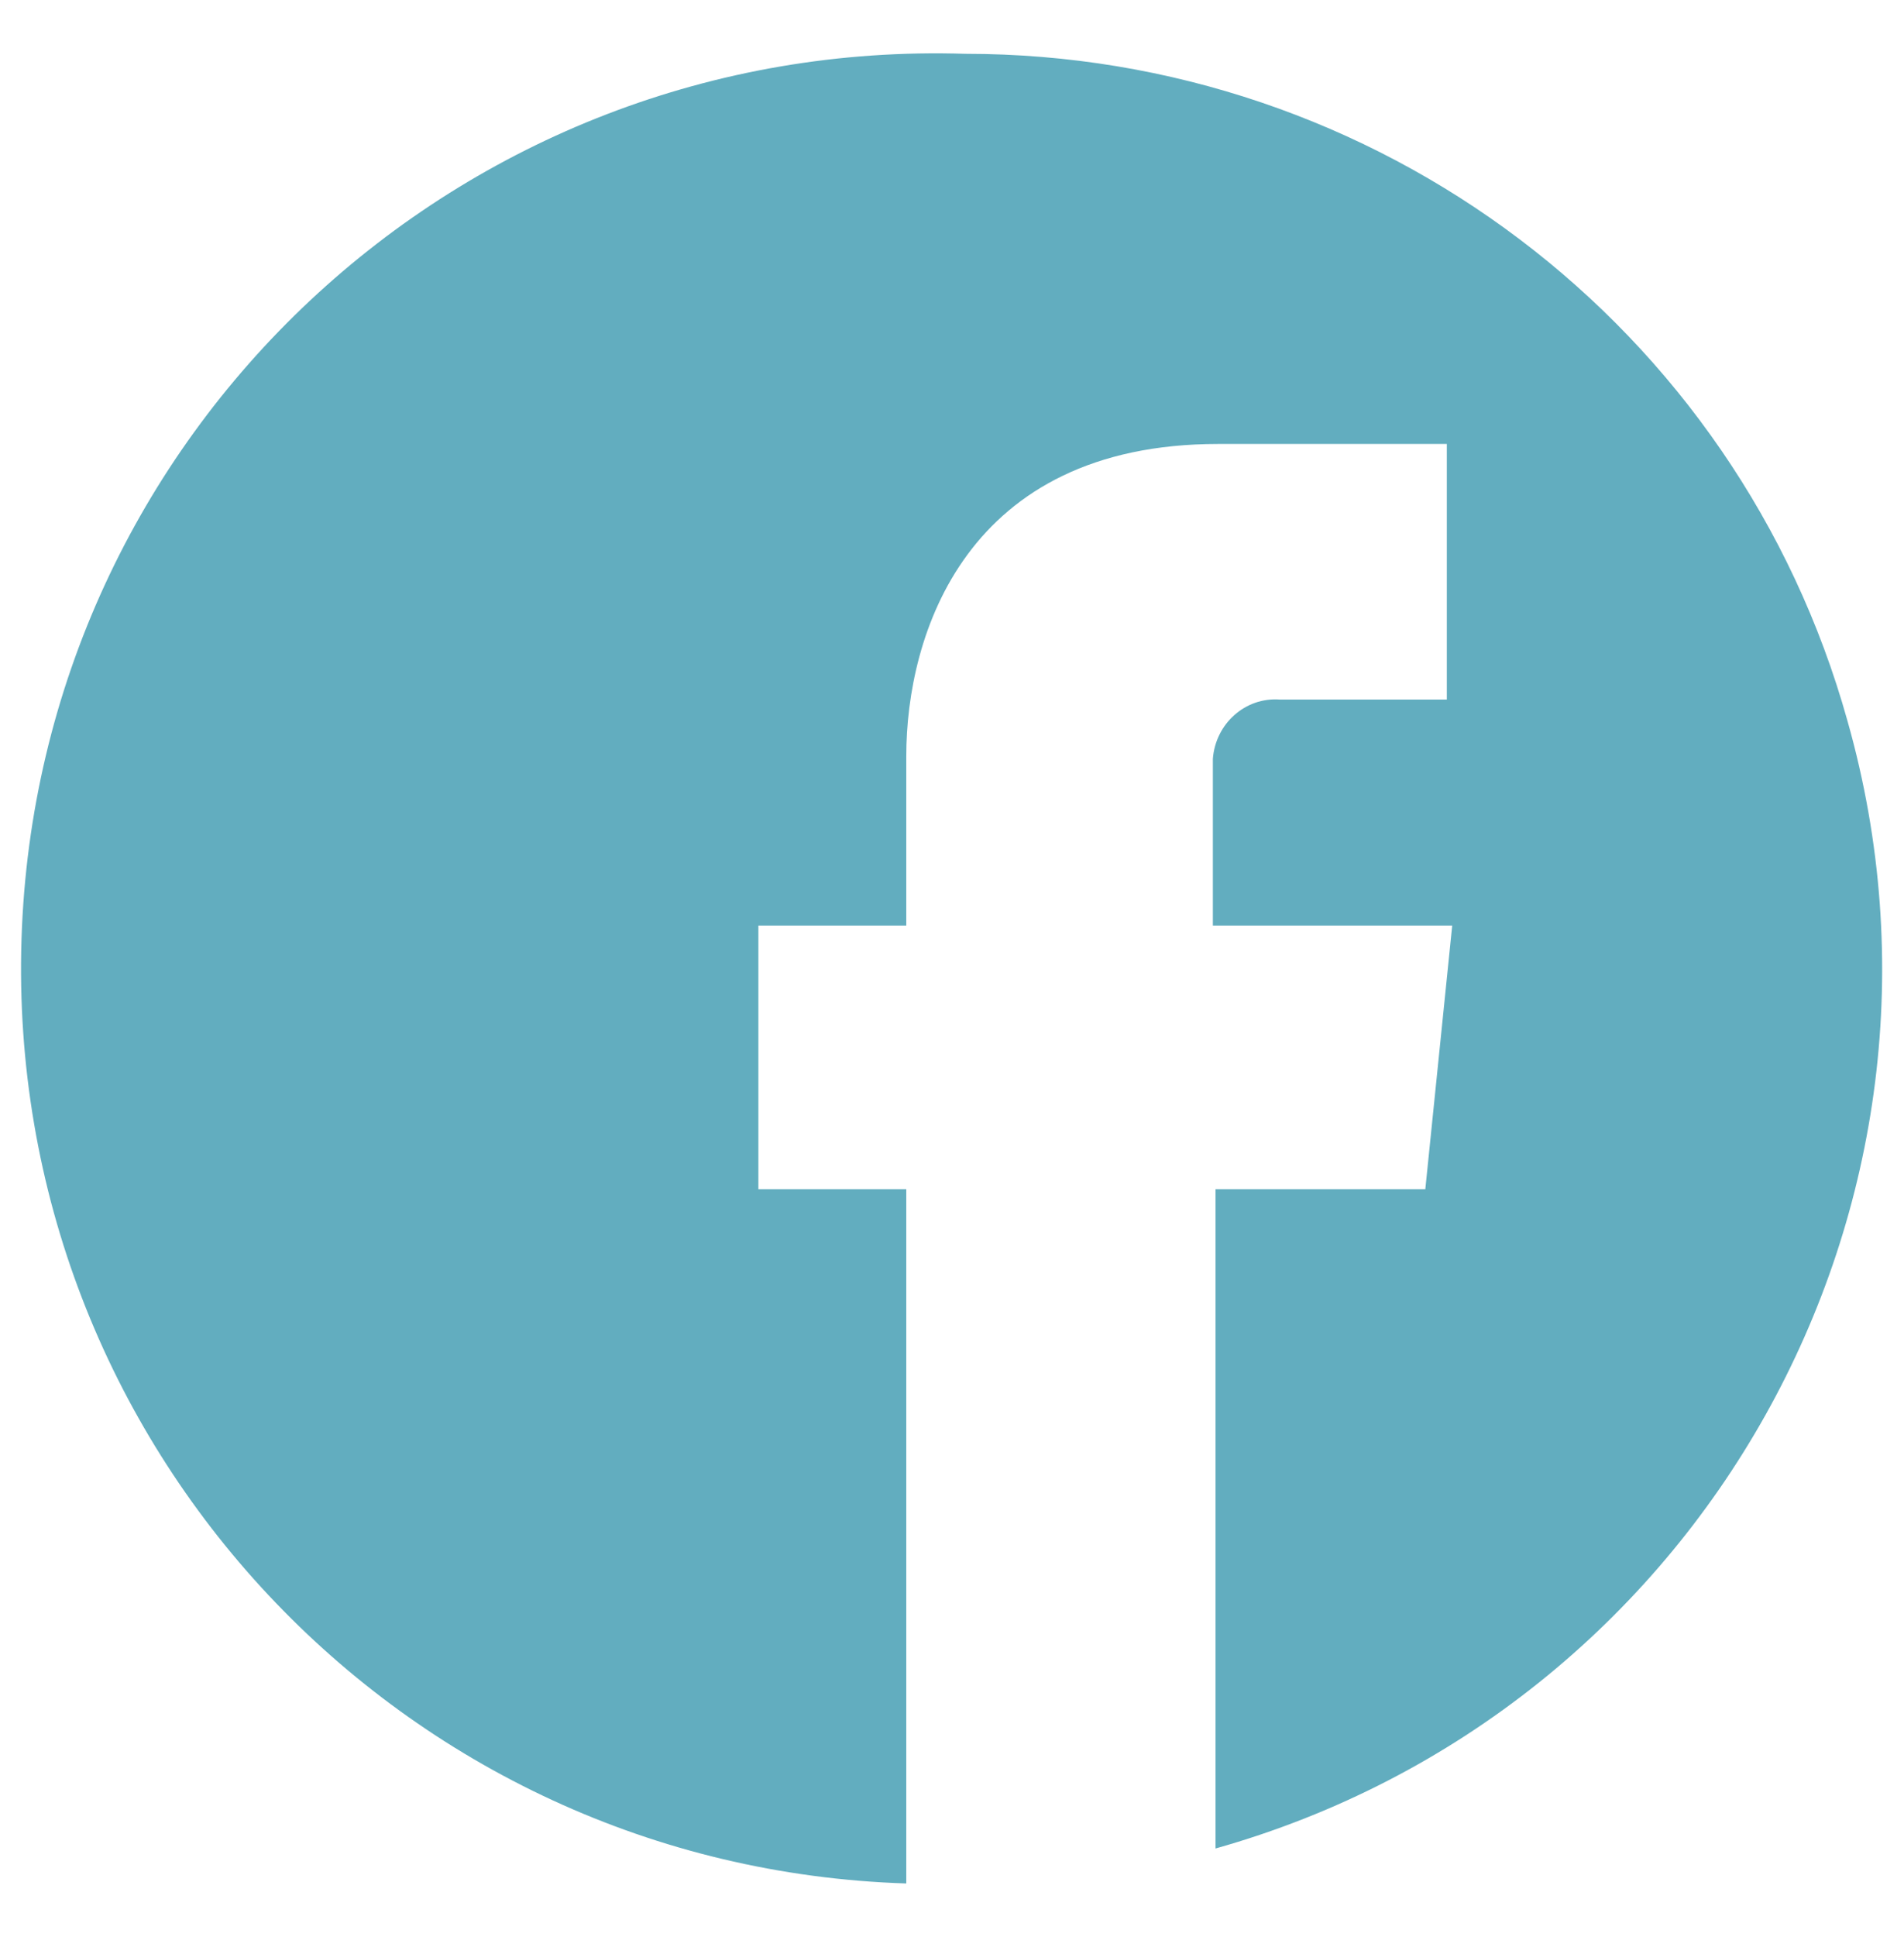 <?xml version="1.0" encoding="utf-8"?>
<!-- Generator: Adobe Illustrator 24.0.1, SVG Export Plug-In . SVG Version: 6.00 Build 0)  -->
<svg version="1.1" id="Layer_1" xmlns="http://www.w3.org/2000/svg" xmlns:xlink="http://www.w3.org/1999/xlink" x="0px" y="0px"
	 viewBox="0 0 70.8 72" style="enable-background:new 0 0 70.8 72;" xml:space="preserve">
<style type="text/css">
	.st0{fill:#62ADBF;}
</style>
<title>face</title>
<path class="st0" d="M35.9,2C17.1,1.4,1.4,16.1,0.8,34.9S14.9,69.4,33.7,70V44.2h-5.5v-9.8h5.5v-6.3c0-4.5,2.2-11.6,11.6-11.6h8.5
	V26h-6.2c-1.3-0.1-2.4,0.9-2.5,2.2c0,0.1,0,0.3,0,0.4v5.8H54l-1,9.8h-7.8v24.5c18.1-5.1,28.6-23.9,23.5-41.9
	C64.6,12.1,51.2,2,35.9,2z"/>
</svg>
